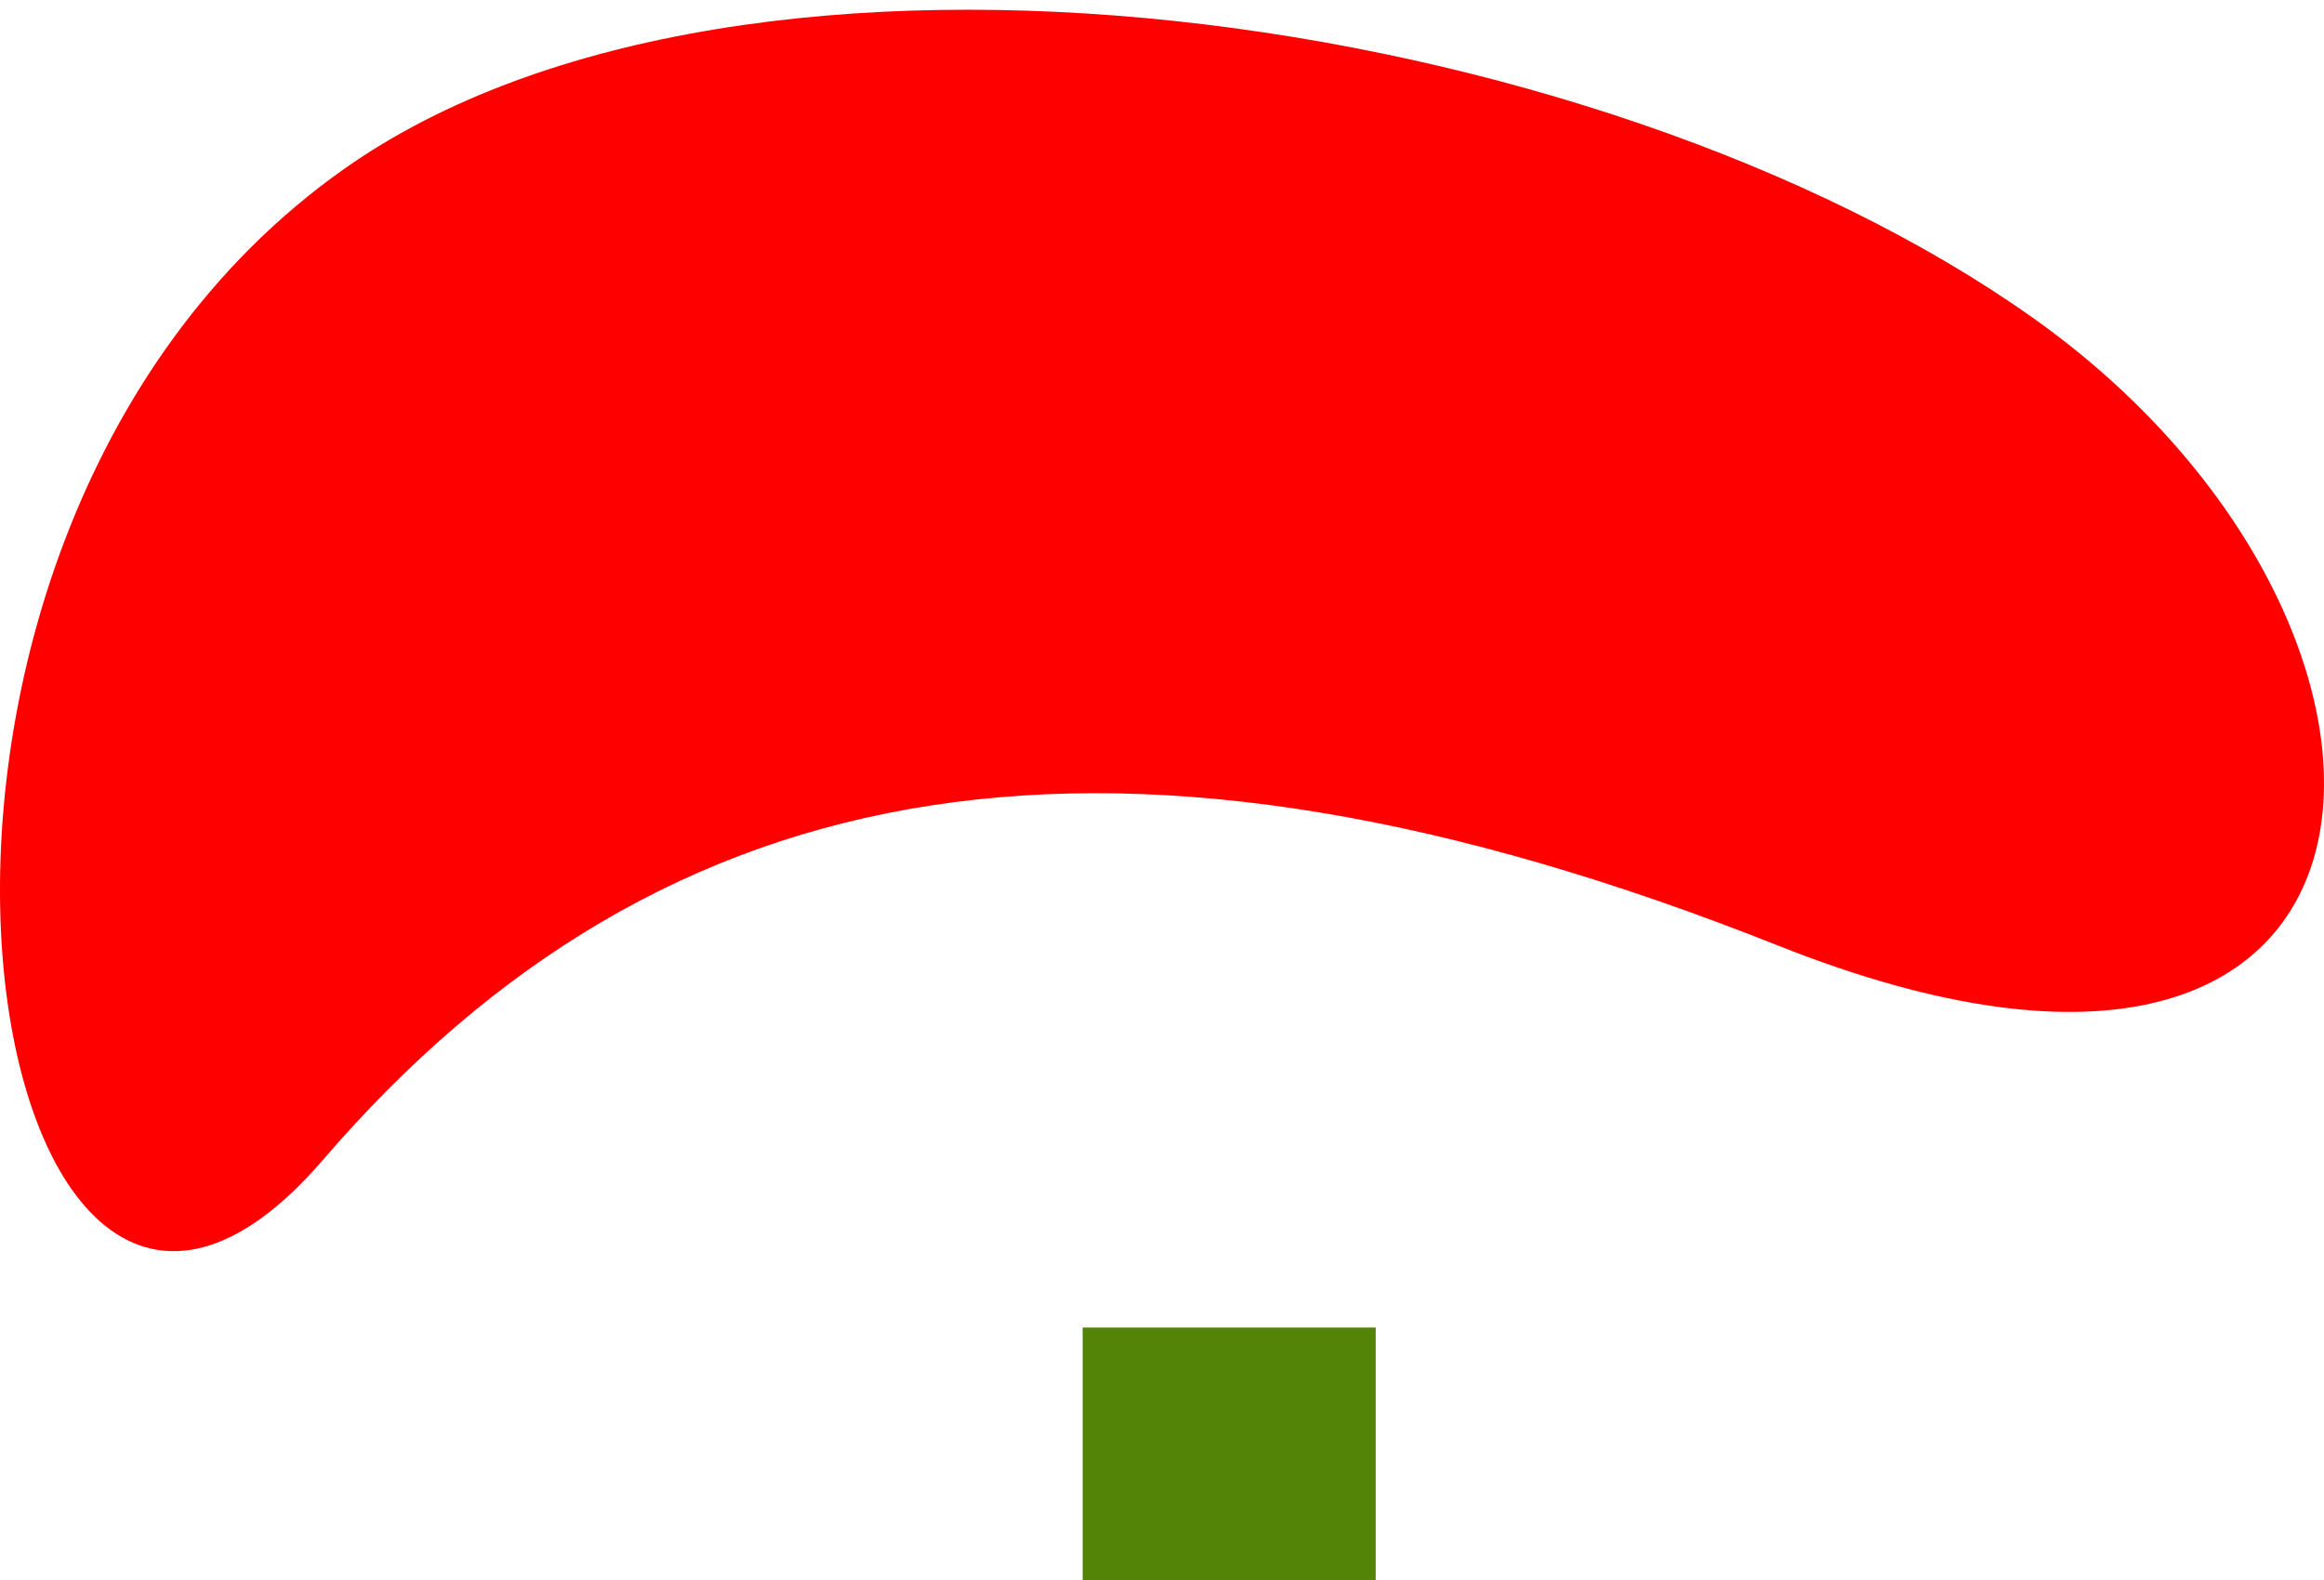 <?xml version="1.0" encoding="iso-8859-1"?>
<!-- Generator: Adobe Illustrator 16.0.0, SVG Export Plug-In . SVG Version: 6.00 Build 0)  -->
<!DOCTYPE svg PUBLIC "-//W3C//DTD SVG 1.1//EN" "http://www.w3.org/Graphics/SVG/1.1/DTD/svg11.dtd">
<svg version="1.1" xmlns="http://www.w3.org/2000/svg" xmlns:xlink="http://www.w3.org/1999/xlink" x="0px" y="0px"
	 width="317.231px" height="215.726px" viewBox="0 0 317.231 215.726" style="enable-background:new 0 0 317.231 215.726;"
	 xml:space="preserve">
<g id="mouth">
	<g id="Layer_7">
		<path style="fill:#FF0000;" d="M46.97,23.066c54.718-38.624,170.815-22.012,230.503,20.312
			c59.688,42.324,55.347,121.546-34.728,85.733C152.67,93.3,90.74,104.105,44.076,158.367C-2.59,212.629-26.83,75.161,46.97,23.066z
			"/>
	</g>
	<g id="Layer_8">
		<g id="Layer_18">
			<rect x="147.781" y="181.247" style="fill:#538407;" width="40.004" height="34.479"/>
			<rect x="63.851" style="opacity:0;fill:#B77100;" width="40.004" height="34.479"/>
		</g>
	</g>
</g>
<g id="Layer_1">
</g>
</svg>
